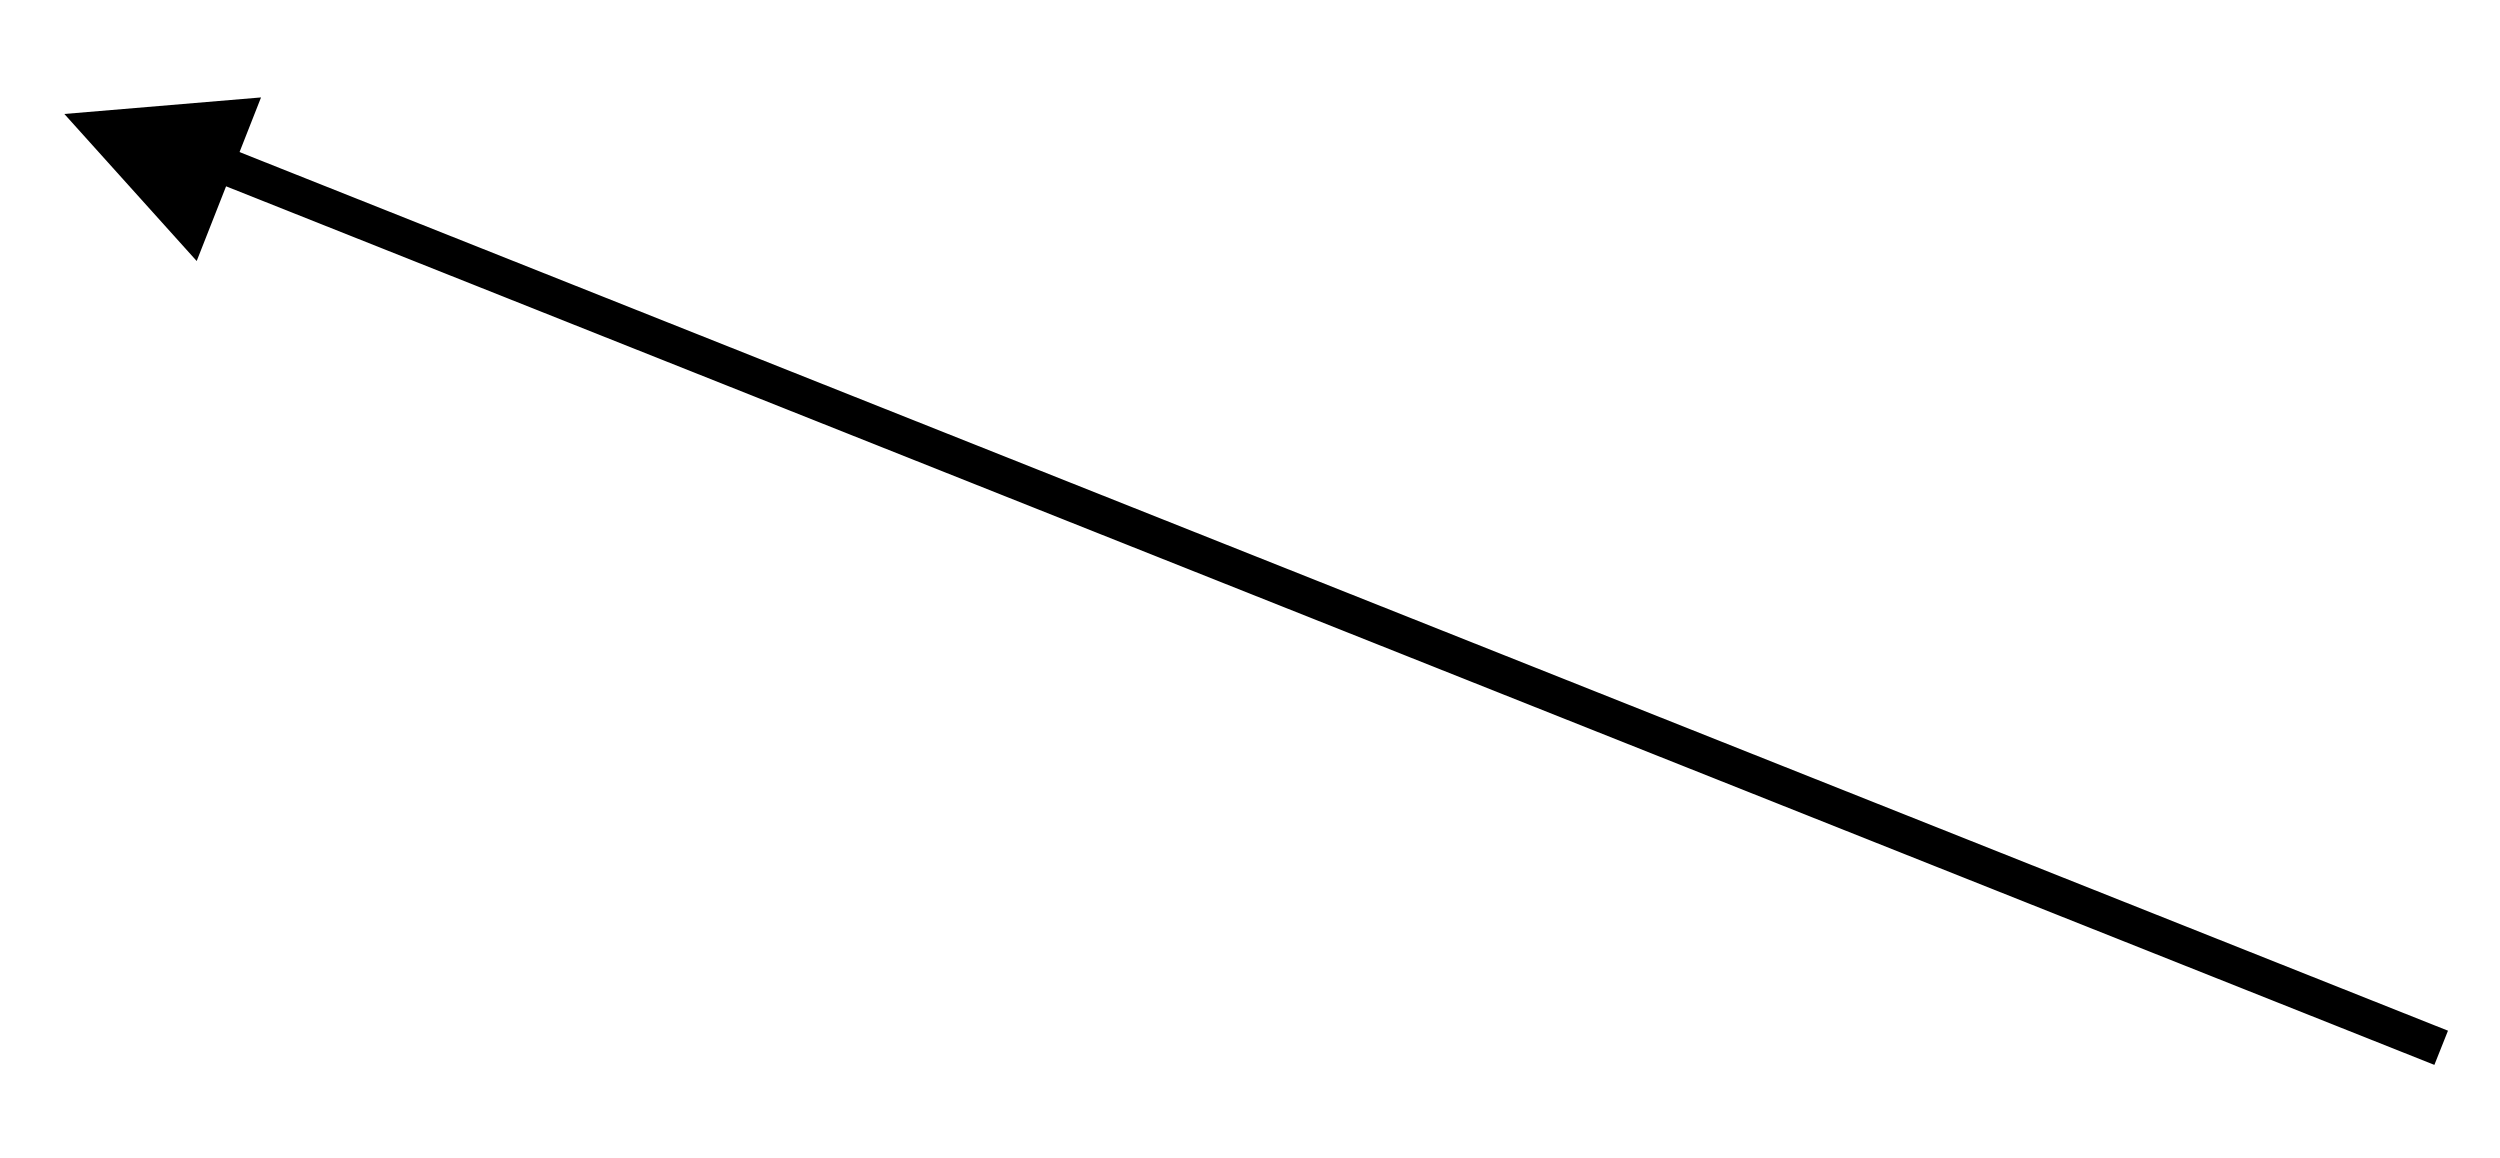 <?xml version="1.0" encoding="UTF-8" standalone="no"?><svg xmlns="http://www.w3.org/2000/svg" xmlns:xlink="http://www.w3.org/1999/xlink" clip-rule="evenodd" stroke-miterlimit="4.00" viewBox="0 0 136 63"><desc>SVG generated by Keynote</desc><defs></defs><g transform="matrix(1.00, 0.00, -0.00, -1.00, 0.0, 63.0)"><path d="M 0.0 0.0 L 129.3 0.0 L 130.3 0.0 " fill="none" stroke="#000000" stroke-width="2.00" transform="matrix(-0.93, 0.37, 0.37, 0.93, 132.8, 6.0)"></path><path d="M 14.2 57.7 L 3.5 56.8 L 10.7 48.8 Z M 14.2 57.7 " fill="#000000"></path></g></svg>